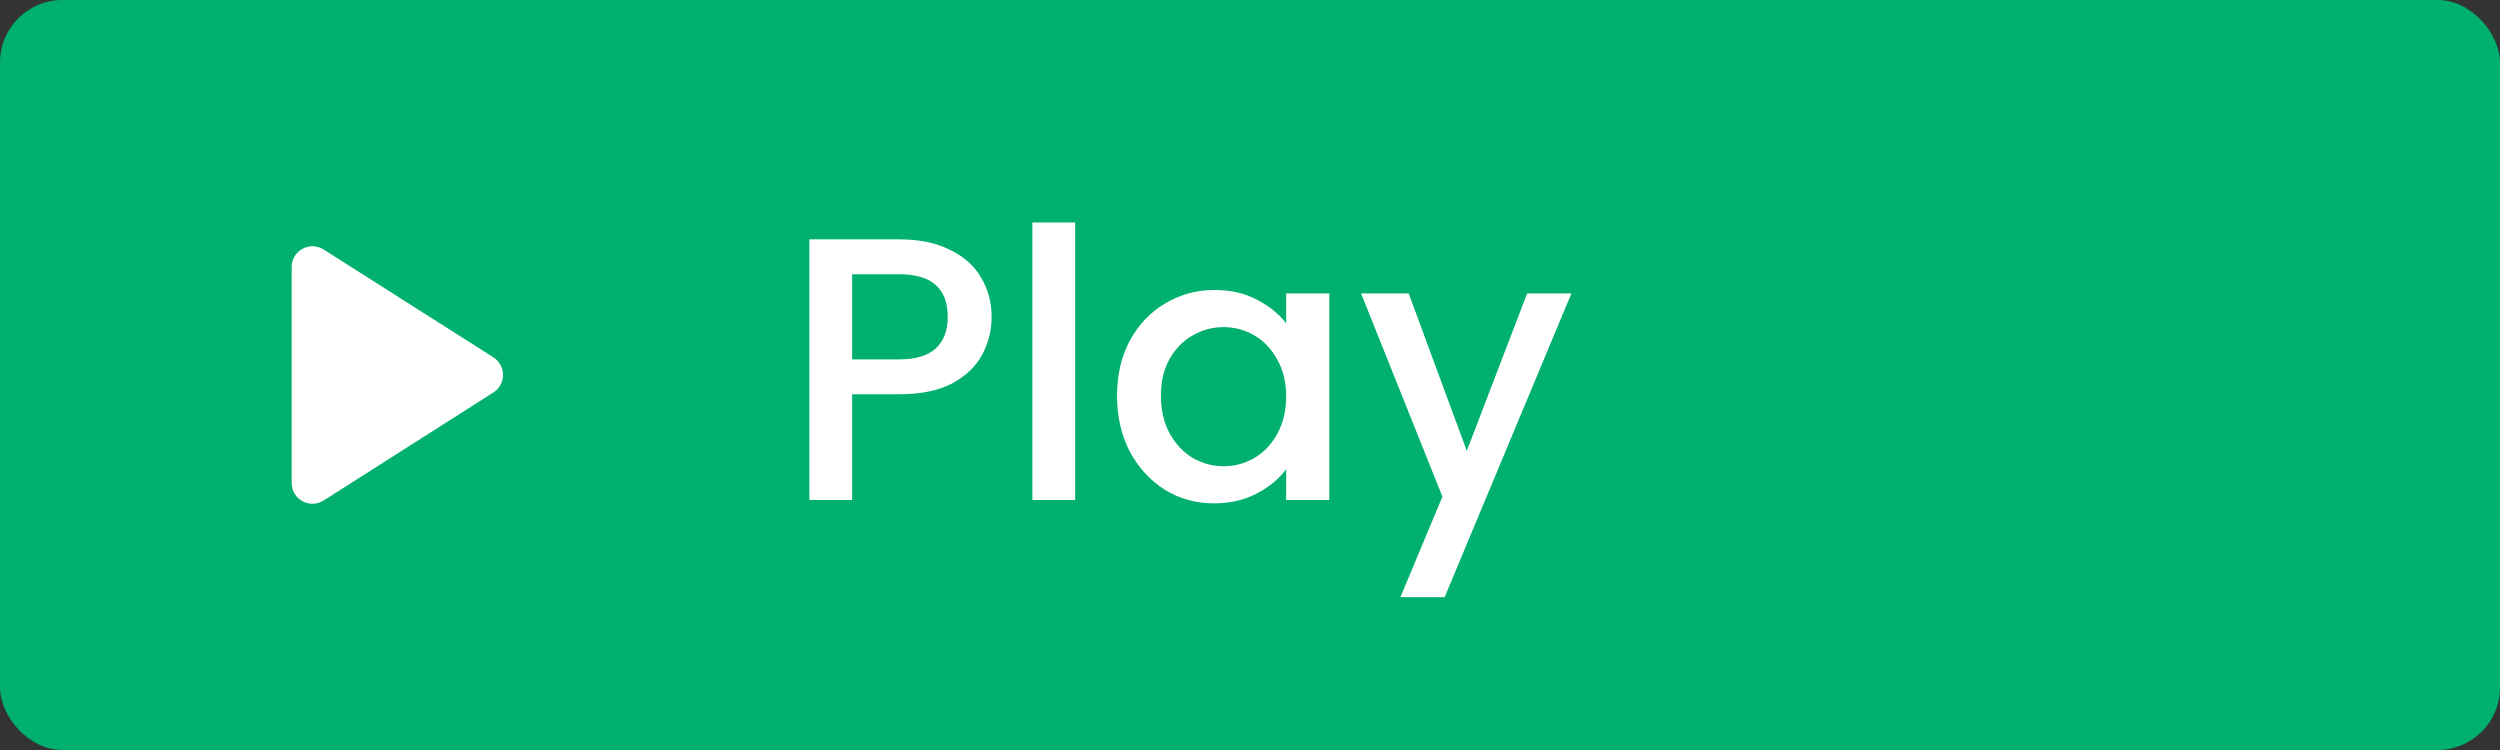 <svg width="160" height="48" viewBox="0 0 160 48" fill="none" xmlns="http://www.w3.org/2000/svg">
<rect x="0" y="0" width="160" height="48" fill="#333333" stroke="none"/>
<rect width="160" height="48" rx="4" fill="#00B06F"/>
<path d="M18.667 17.093V30.907C18.667 31.96 19.827 32.6 20.72 32.027L31.573 25.12C31.763 25 31.92 24.833 32.028 24.636C32.137 24.439 32.194 24.218 32.194 23.993C32.194 23.768 32.137 23.547 32.028 23.35C31.92 23.153 31.763 22.987 31.573 22.867L20.72 15.973C20.519 15.843 20.286 15.77 20.047 15.761C19.808 15.752 19.57 15.808 19.36 15.922C19.15 16.037 18.974 16.206 18.852 16.413C18.73 16.619 18.666 16.854 18.667 17.093V17.093Z" fill="white"/>
<path d="M63.464 20.288C63.464 21.136 63.264 21.936 62.864 22.688C62.464 23.439 61.824 24.055 60.944 24.535C60.064 25 58.936 25.232 57.56 25.232H54.536V32H51.8V15.319H57.56C58.84 15.319 59.92 15.543 60.8 15.992C61.696 16.424 62.36 17.015 62.792 17.767C63.24 18.52 63.464 19.36 63.464 20.288ZM57.56 23C58.6 23 59.376 22.767 59.888 22.303C60.4 21.823 60.656 21.151 60.656 20.288C60.656 18.463 59.624 17.552 57.56 17.552H54.536V23H57.56ZM68.809 14.239V32H66.073V14.239H68.809ZM71.49 25.328C71.49 24 71.762 22.823 72.306 21.799C72.866 20.776 73.618 19.983 74.562 19.424C75.522 18.848 76.578 18.559 77.73 18.559C78.77 18.559 79.674 18.767 80.442 19.183C81.226 19.584 81.85 20.087 82.314 20.695V18.776H85.074V32H82.314V30.032C81.85 30.655 81.218 31.175 80.418 31.591C79.618 32.008 78.706 32.215 77.682 32.215C76.546 32.215 75.506 31.927 74.562 31.352C73.618 30.759 72.866 29.944 72.306 28.904C71.762 27.848 71.49 26.655 71.49 25.328ZM82.314 25.375C82.314 24.463 82.122 23.672 81.738 23C81.37 22.328 80.882 21.816 80.274 21.463C79.666 21.111 79.01 20.936 78.306 20.936C77.602 20.936 76.946 21.111 76.338 21.463C75.73 21.799 75.234 22.303 74.85 22.976C74.482 23.631 74.298 24.416 74.298 25.328C74.298 26.239 74.482 27.04 74.85 27.727C75.234 28.416 75.73 28.944 76.338 29.311C76.962 29.663 77.618 29.84 78.306 29.84C79.01 29.84 79.666 29.663 80.274 29.311C80.882 28.959 81.37 28.448 81.738 27.776C82.122 27.087 82.314 26.288 82.314 25.375ZM100.571 18.776L92.459 38.215H89.627L92.315 31.784L87.107 18.776H90.155L93.875 28.855L97.739 18.776H100.571Z" fill="white"/>
<rect x="50" y="35.999" width="108" height="0.001" fill="white"/>
</svg>
